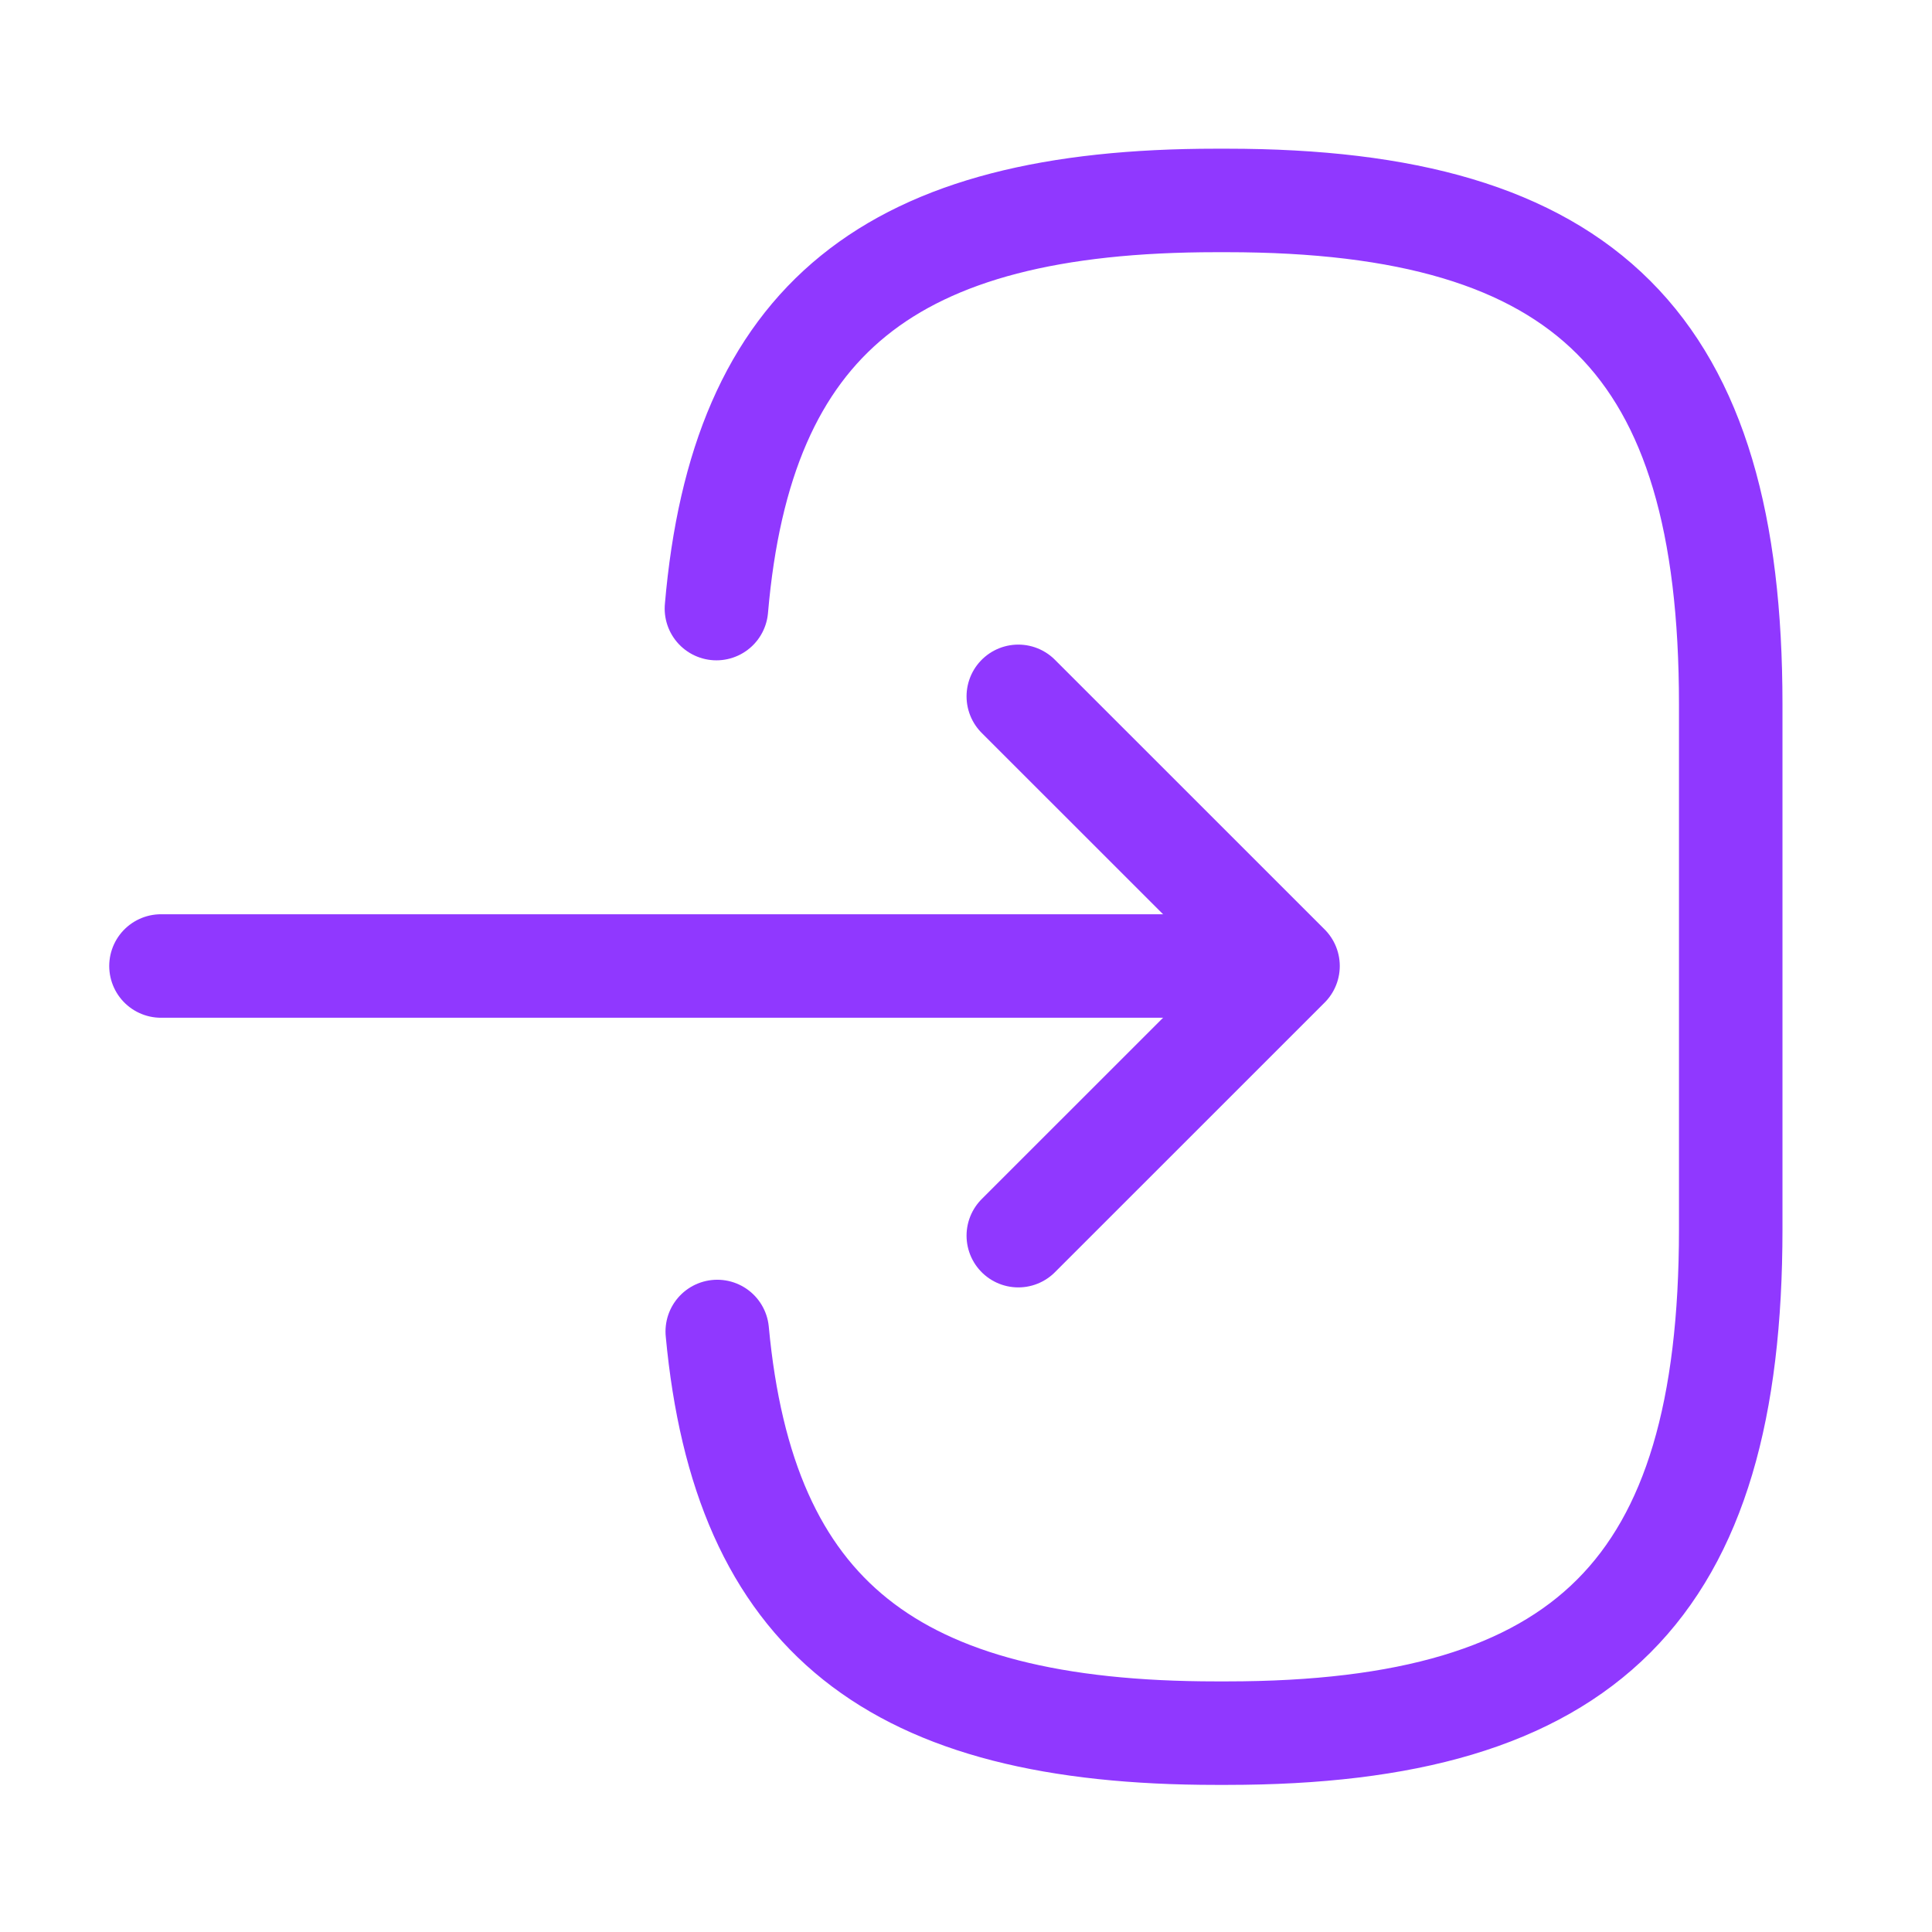 <svg width="28" height="28" viewBox="0 0 28 28" fill="none" xmlns="http://www.w3.org/2000/svg">
<path d="M10.383 8.82C10.745 4.62 12.903 2.905 17.628 2.905H17.78C22.995 2.905 25.083 4.993 25.083 10.208V17.815C25.083 23.03 22.995 25.118 17.78 25.118H17.628C12.938 25.118 10.78 23.427 10.395 19.297" stroke="#9038FF" stroke-width="1.5" stroke-linecap="round" stroke-linejoin="round"/>
<path d="M2.333 14H17.36" stroke="#9038FF" stroke-width="1.5" stroke-linecap="round" stroke-linejoin="round"/>
<path d="M14.758 10.092L18.667 14L14.758 17.908" stroke="#9038FF" stroke-width="1.5" stroke-linecap="round" stroke-linejoin="round"/>
</svg>
